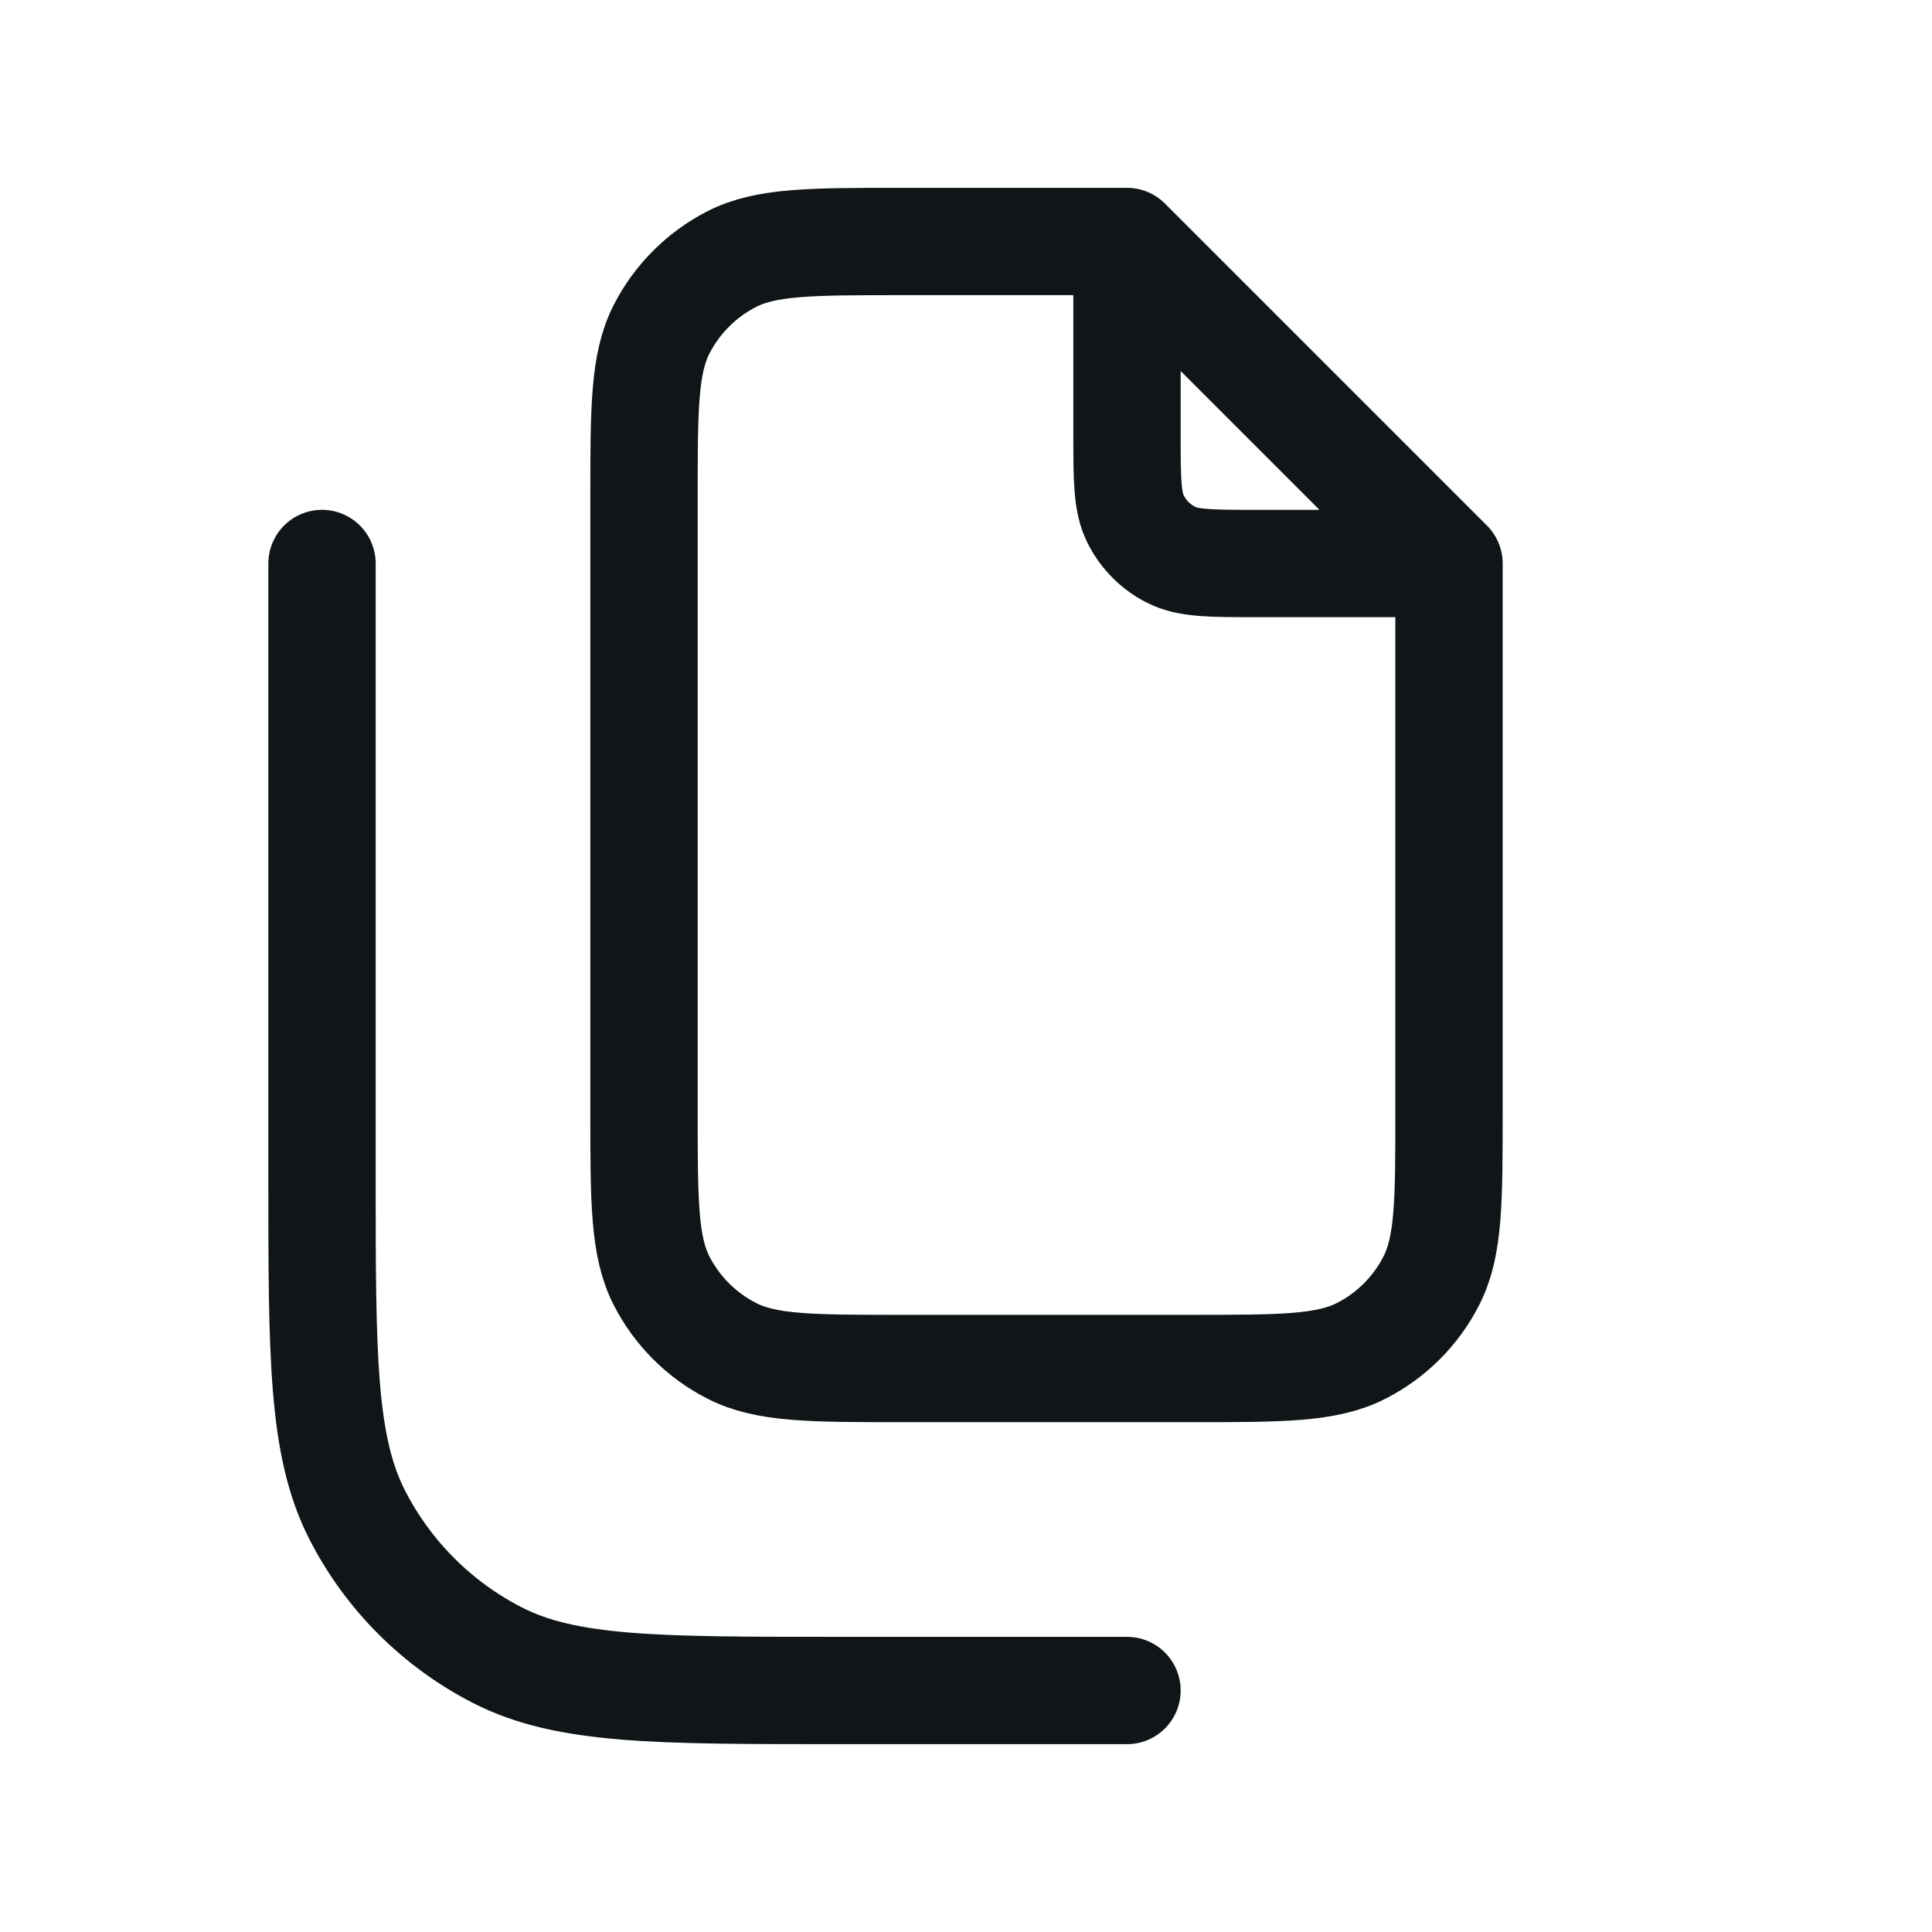 <svg width="18" height="18" viewBox="0 0 18 18" fill="none" xmlns="http://www.w3.org/2000/svg">
<path d="M13.5 5.25V10.35C13.5 11.19 13.5 11.61 13.336 11.931C13.193 12.213 12.963 12.443 12.681 12.586C12.36 12.75 11.94 12.75 11.1 12.75H8.4C7.56 12.75 7.14 12.75 6.819 12.586C6.537 12.443 6.307 12.213 6.163 11.931C6 11.61 6 11.19 6 10.35V4.65C6 3.81 6 3.39 6.163 3.069C6.307 2.787 6.537 2.557 6.819 2.413C7.14 2.25 7.56 2.25 8.4 2.25H10.5M13.5 5.25L10.5 2.25M13.5 5.25H11.7C11.28 5.25 11.07 5.25 10.909 5.168C10.768 5.096 10.654 4.982 10.582 4.84C10.5 4.68 10.5 4.47 10.5 4.05V2.25M3 5.25V10.95C3 12.63 3 13.47 3.327 14.112C3.615 14.676 4.074 15.135 4.638 15.423C5.28 15.75 6.12 15.75 7.8 15.75H10.5" stroke="#101518" stroke-linecap="round" stroke-linejoin="round"/>
</svg>
